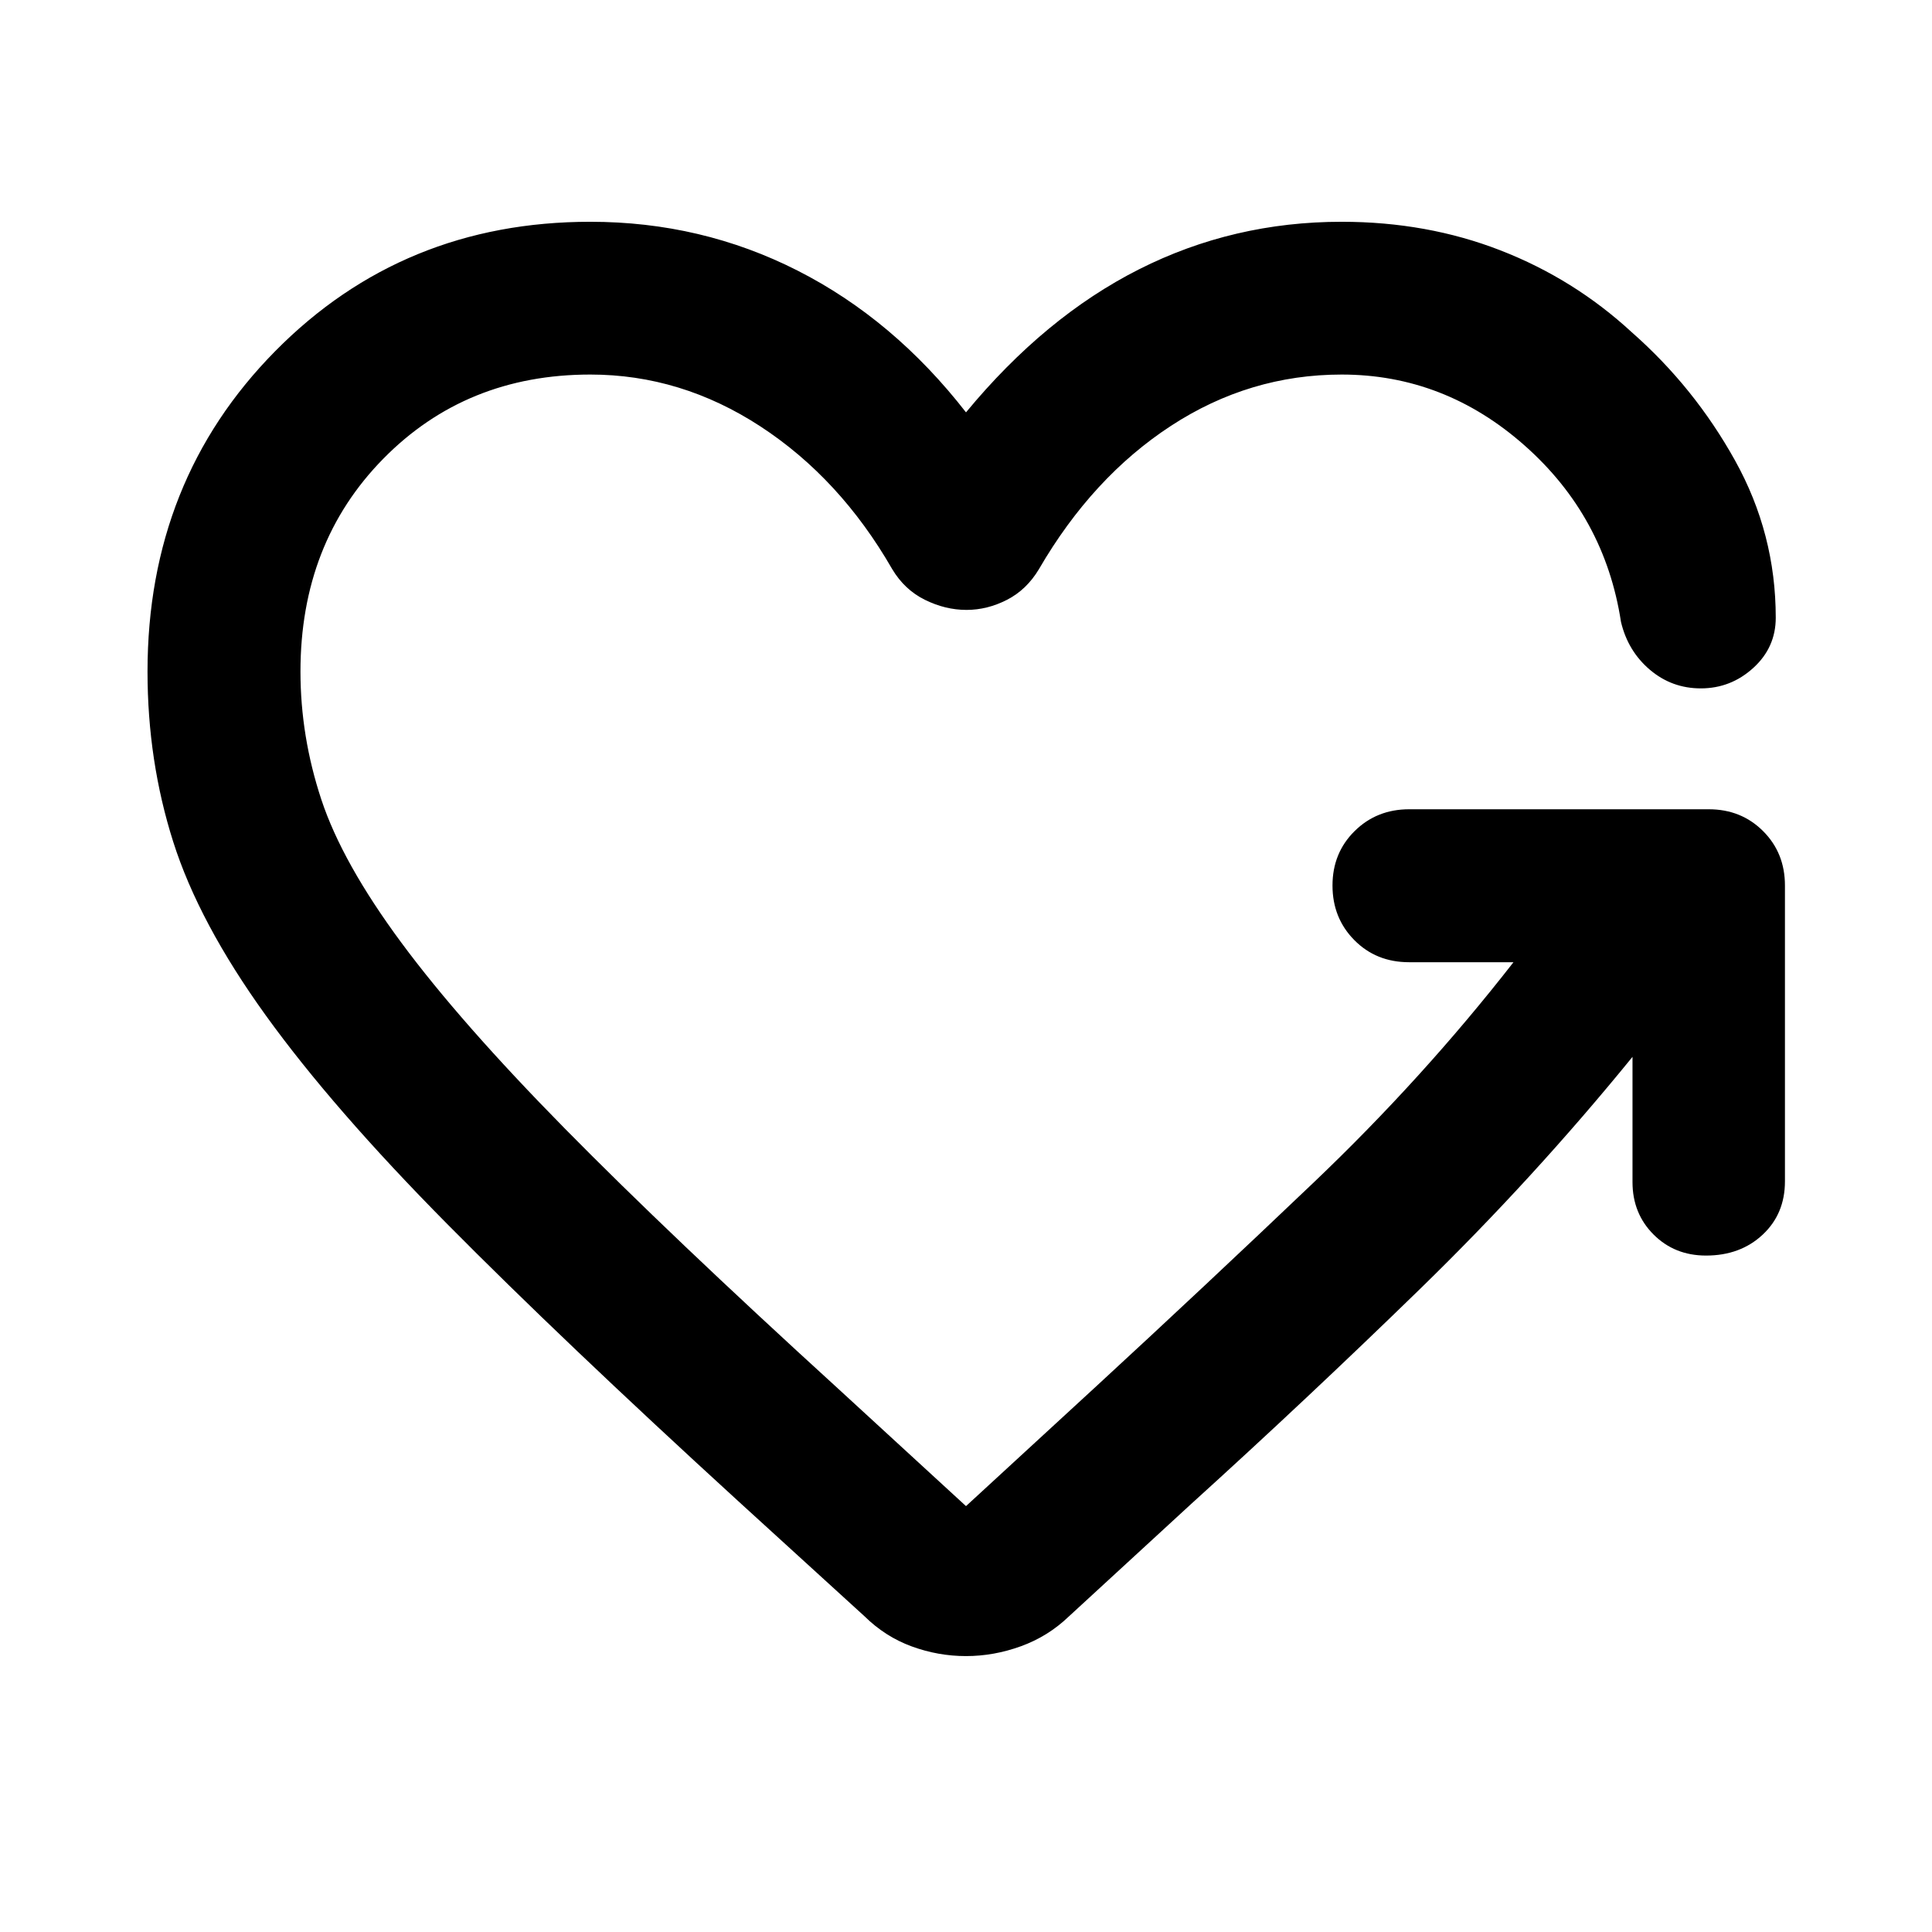 <svg xmlns="http://www.w3.org/2000/svg" height="40" viewBox="0 -960 960 960" width="40"><path d="M480.24-656.94q-10.5 0-20.64-5.01-10.14-5-16.27-15.26-25.93-45.07-65.43-70.88-39.49-25.8-84.57-25.8-61.77 0-102.9 41.86T149.3-626.3q0 32.24 10.38 63.62 10.38 31.37 39.72 71.04 29.34 39.68 81.32 92.47 51.98 52.79 135.42 128.89L480-211.62l65.09-59.88q53.39-49.2 107.71-100.97 54.32-51.77 99.24-109.41h-51.89q-16.33 0-27.19-10.98-10.85-10.97-10.85-27.14t10.97-27.02q10.98-10.86 27.14-10.86h148.84q16.16 0 27.02 10.86 10.85 10.85 10.85 27.02v147q0 16.17-11.09 26.52-11.09 10.36-28.14 10.36-15.61 0-26.06-10.46-10.46-10.46-10.46-26.06v-62.22Q762-374.43 705.62-319.54q-56.38 54.88-113.86 106.96l-60.62 55.75q-10.36 9.95-23.83 14.84-13.48 4.89-27.31 4.89-13.83 0-26.97-4.81-13.15-4.81-23.5-15.01l-62.91-57.36q-87.56-80.08-144.43-137.55-56.86-57.47-90.12-103.62-33.26-46.14-46.01-86.31Q73.3-581.93 73.3-626.3q0-94.95 63.46-159.23 63.46-64.27 156.57-64.27 55.26 0 103.02 24.28T480-755.1q39.22-47.47 85.99-71.09 46.76-23.61 100.68-23.61 42.41 0 78.94 14.22 36.54 14.22 65.19 40.66 31.11 27.35 51.33 63.73 20.23 36.38 20.23 78.13 0 14.81-11.18 24.96-11.17 10.15-26.07 10.15-14.39 0-25.29-9.25-10.91-9.26-14.36-23.75-8.04-52.43-47.88-87.68-39.84-35.26-90.91-35.26-45.77 0-84.8 25.47-39.03 25.47-65.62 71.21-6.13 10.26-15.9 15.26-9.77 5.01-20.11 5.01Z"/></svg>